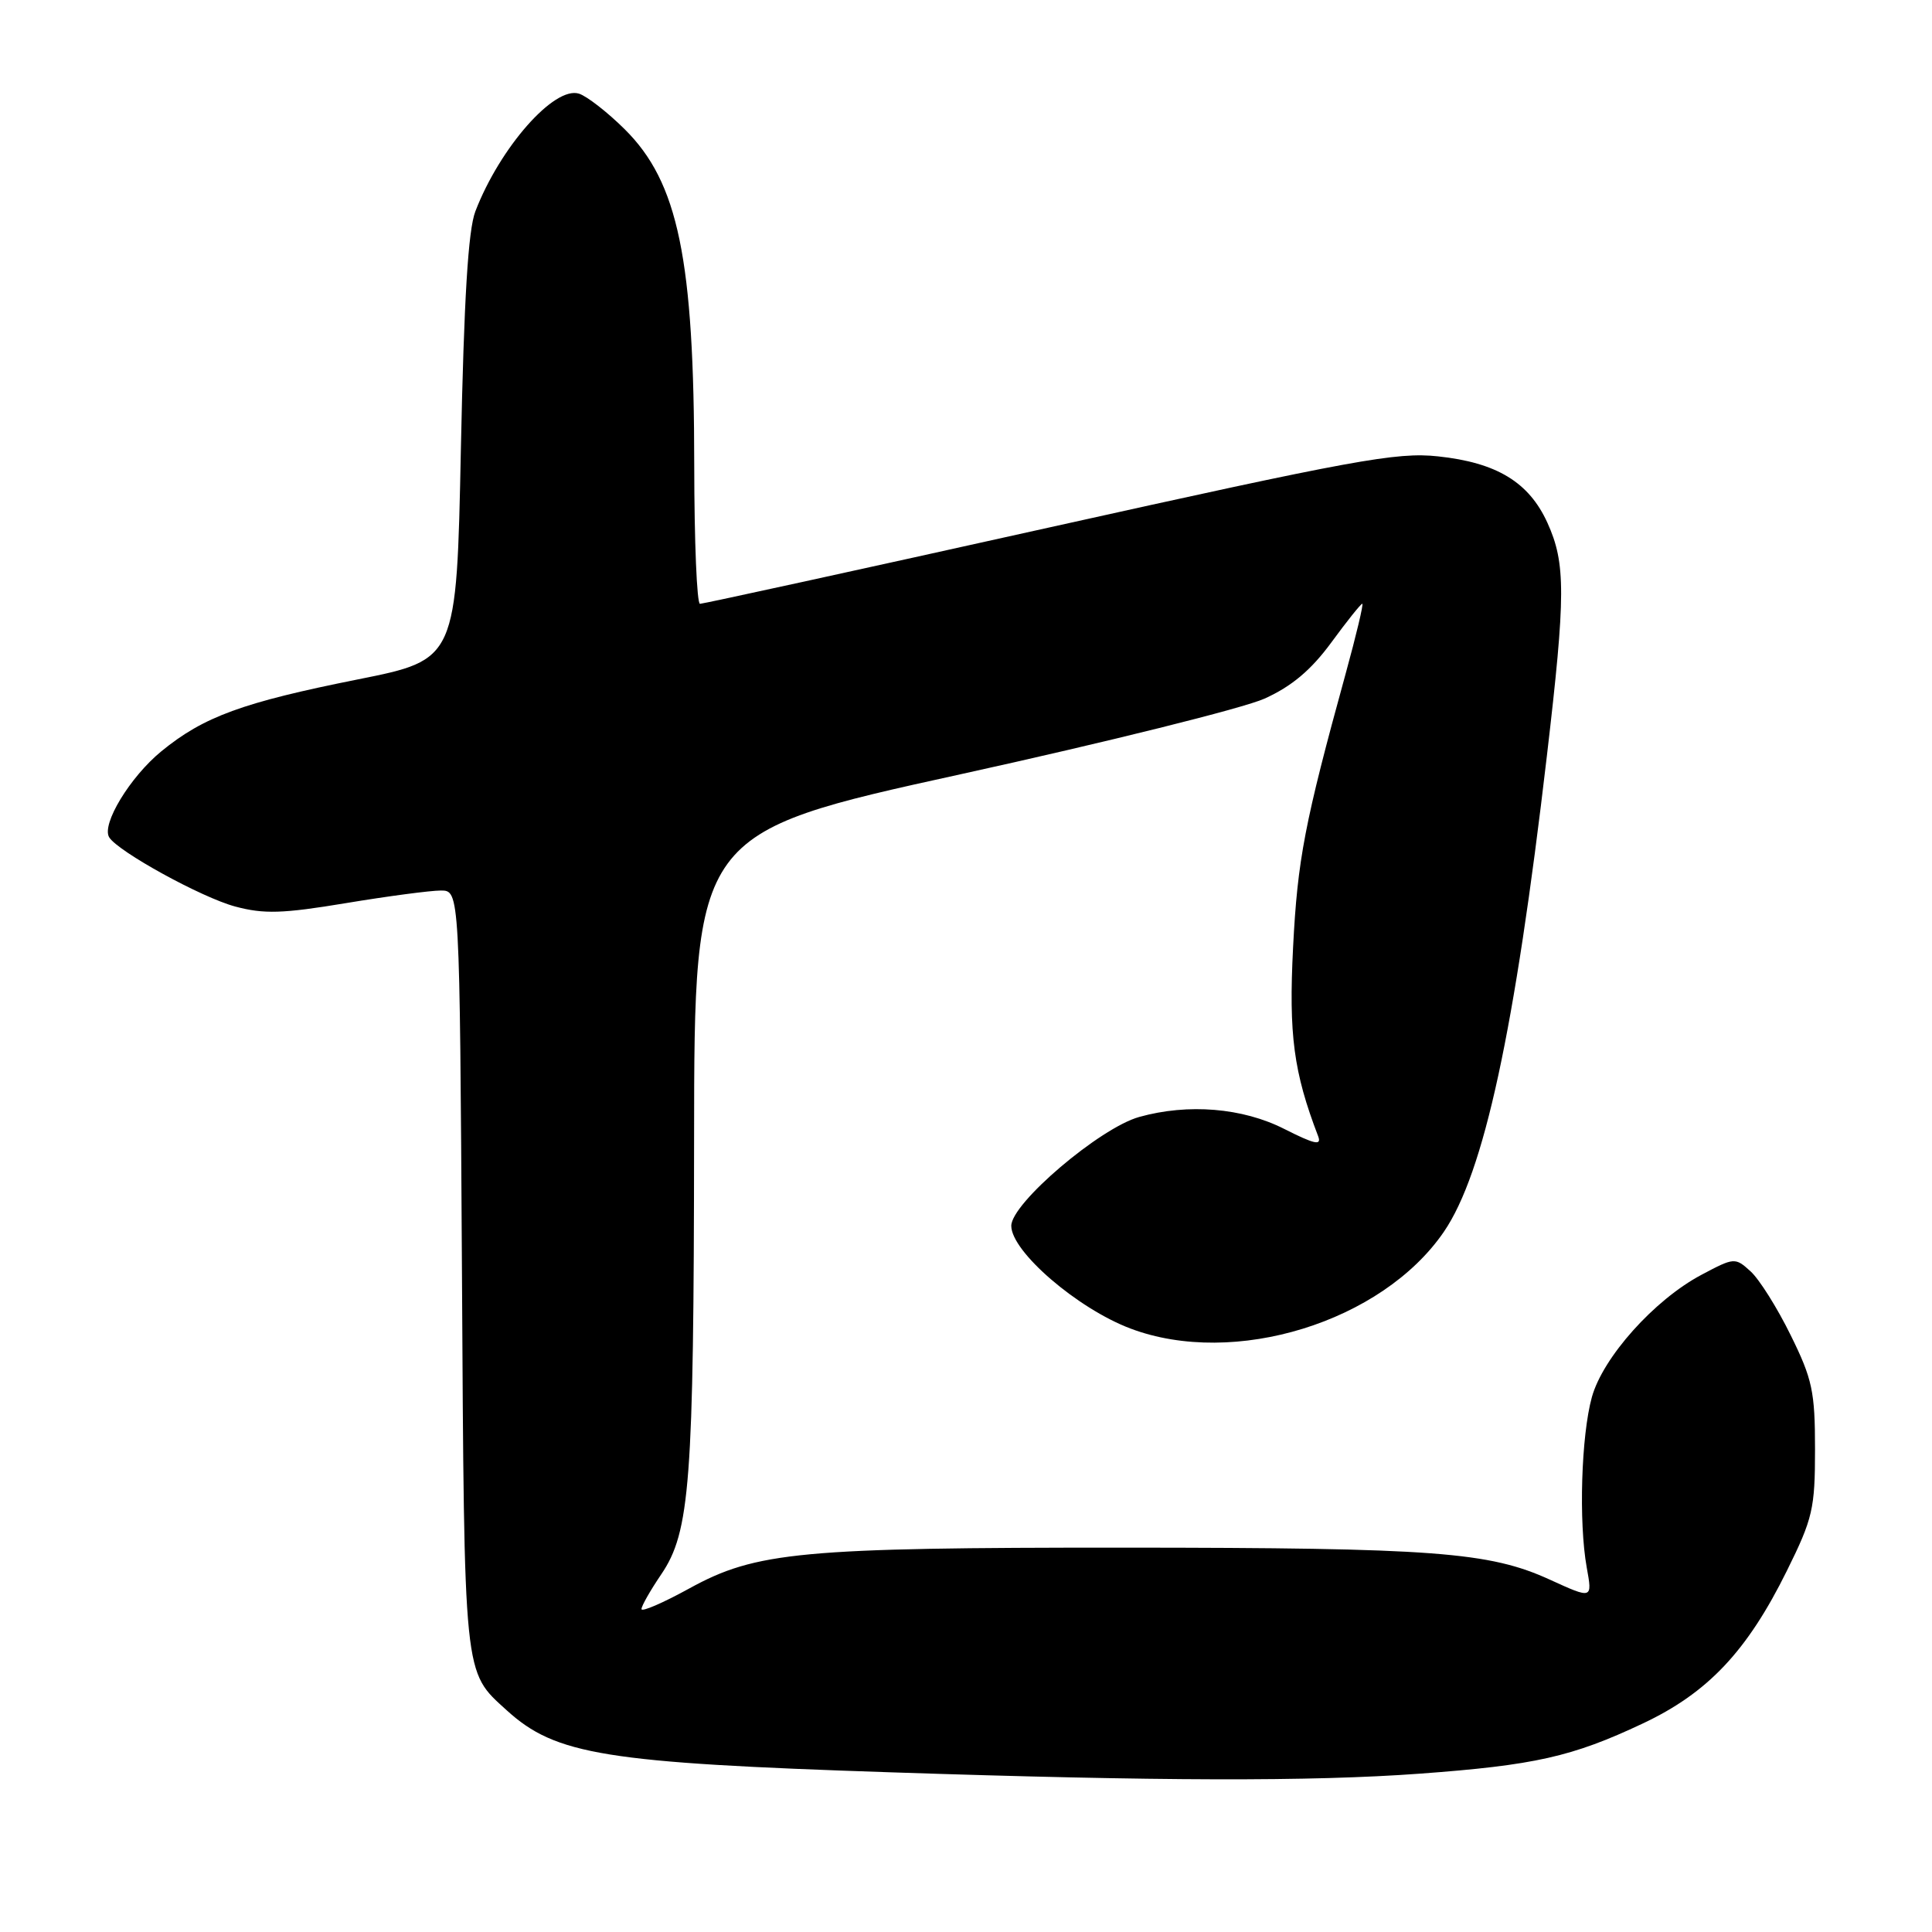 <?xml version="1.0" encoding="UTF-8" standalone="no"?>
<!DOCTYPE svg PUBLIC "-//W3C//DTD SVG 1.1//EN" "http://www.w3.org/Graphics/SVG/1.1/DTD/svg11.dtd" >
<svg xmlns="http://www.w3.org/2000/svg" xmlns:xlink="http://www.w3.org/1999/xlink" version="1.1" viewBox="0 0 256 256">
 <g >
 <path fill="currentColor"
d=" M 188.12 235.02 C 203.35 233.90 208.31 232.79 217.66 228.38 C 226.31 224.31 231.50 218.80 236.78 208.12 C 240.20 201.21 240.50 199.91 240.50 192.03 C 240.50 184.39 240.15 182.74 237.27 176.91 C 235.50 173.30 233.11 169.50 231.96 168.46 C 229.91 166.60 229.80 166.61 225.45 168.92 C 219.21 172.23 212.40 179.84 210.93 185.13 C 209.52 190.23 209.17 201.69 210.25 207.70 C 211.01 211.89 211.01 211.89 205.38 209.32 C 197.35 205.64 190.03 205.09 149.00 205.07 C 106.11 205.06 100.19 205.61 91.35 210.47 C 87.86 212.39 85.00 213.63 85.00 213.21 C 85.00 212.80 86.17 210.74 87.61 208.62 C 91.44 202.98 91.93 196.52 91.97 150.92 C 92.00 110.34 92.00 110.34 127.25 102.60 C 146.64 98.34 164.78 93.83 167.56 92.57 C 171.15 90.95 173.72 88.79 176.40 85.14 C 178.47 82.31 180.32 80.00 180.51 80.00 C 180.70 80.00 179.71 84.16 178.31 89.25 C 172.86 109.05 171.93 113.91 171.34 125.53 C 170.75 137.13 171.41 142.07 174.66 150.55 C 175.15 151.84 174.21 151.63 170.17 149.59 C 164.65 146.79 157.45 146.19 150.96 148.00 C 145.74 149.45 134.00 159.44 134.00 162.43 C 134.00 165.84 142.77 173.39 149.80 176.04 C 163.54 181.23 183.13 175.18 191.32 163.22 C 196.64 155.44 200.70 136.68 204.97 100.16 C 207.47 78.84 207.48 74.64 205.04 69.27 C 202.59 63.89 198.33 61.30 190.54 60.47 C 185.08 59.88 179.42 60.92 138.95 69.91 C 113.95 75.47 93.16 80.01 92.75 80.01 C 92.34 80.00 92.00 71.79 91.99 61.75 C 91.98 34.33 89.88 24.16 82.77 17.12 C 80.49 14.86 77.76 12.74 76.72 12.41 C 73.44 11.37 66.24 19.55 62.99 28.00 C 62.03 30.48 61.48 39.63 61.07 59.46 C 60.50 87.41 60.50 87.41 47.44 90.02 C 32.13 93.08 26.99 94.96 21.38 99.55 C 17.23 102.95 13.41 109.24 14.47 110.95 C 15.64 112.84 26.74 118.94 31.17 120.12 C 34.97 121.14 37.47 121.06 45.83 119.67 C 51.37 118.75 57.04 118.00 58.41 118.00 C 60.91 118.00 60.91 118.00 61.21 168.25 C 61.53 222.81 61.38 221.38 67.15 226.63 C 73.64 232.53 80.17 233.59 118.00 234.84 C 153.44 236.02 173.78 236.07 188.12 235.02 Z "/>
</g>
</svg>